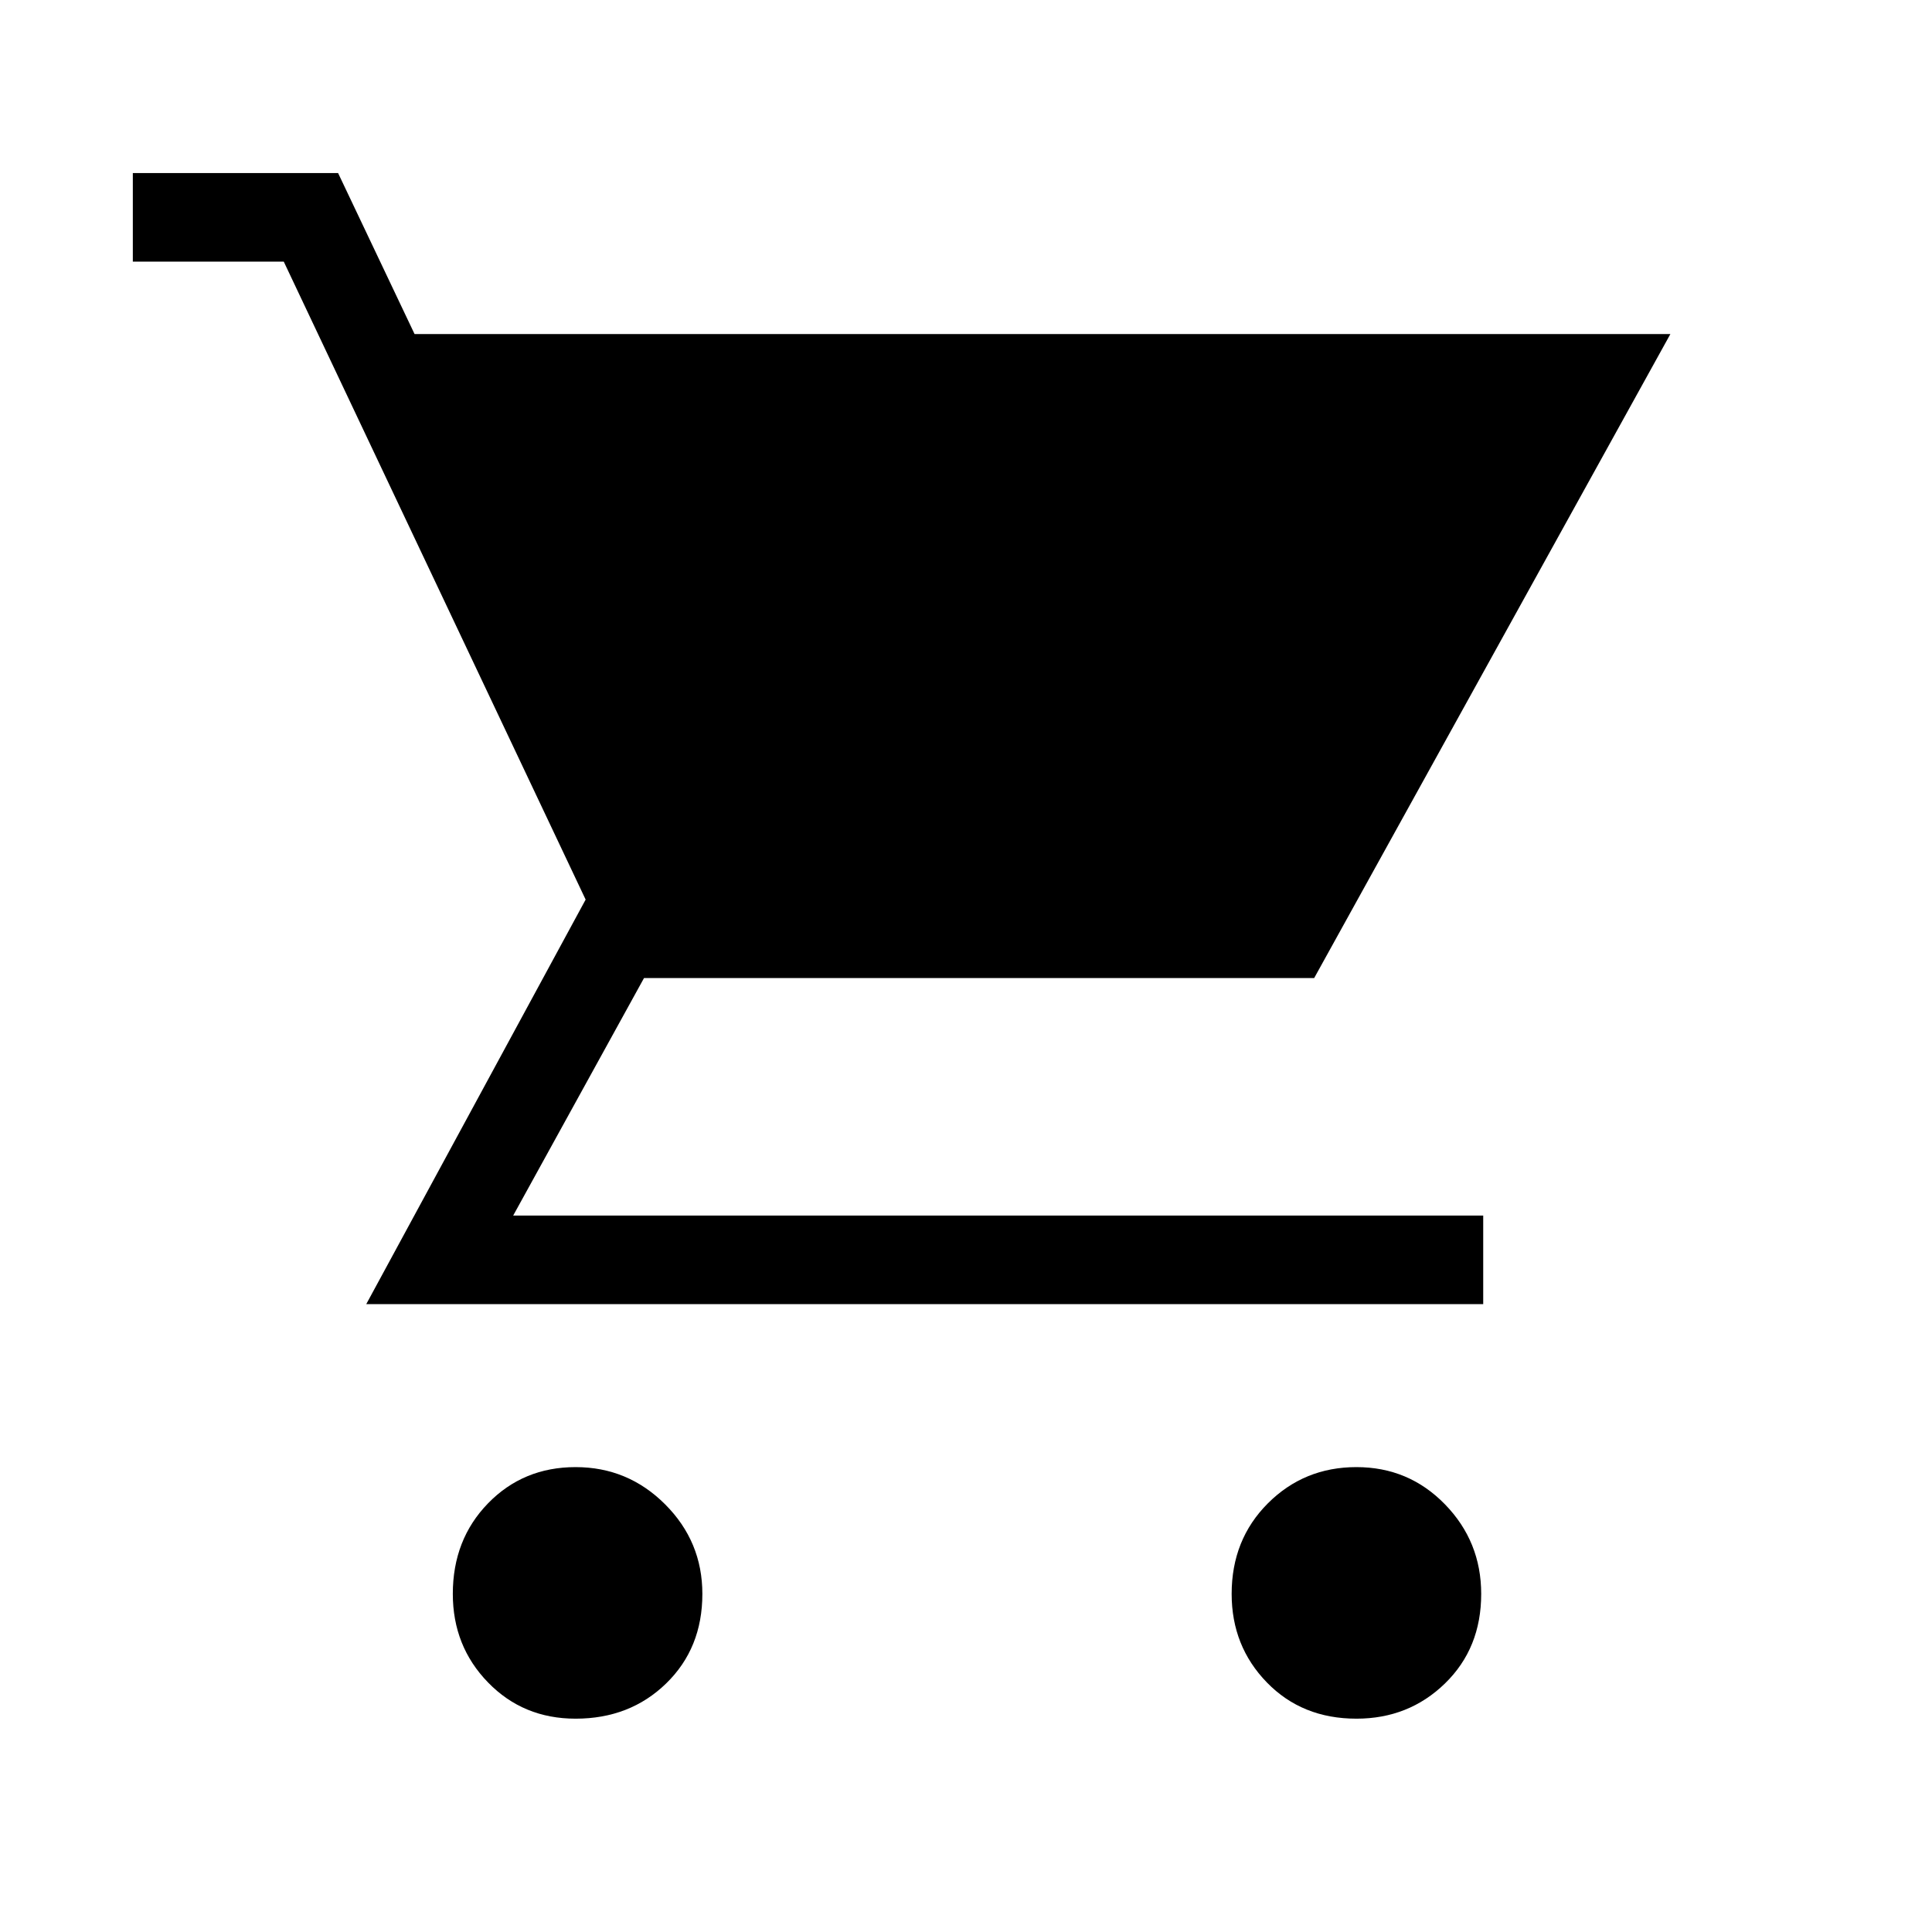 <svg xmlns="http://www.w3.org/2000/svg" height="48" width="48"><path d="M14.3 42.7q-1.3 0-2.175-.9-.875-.9-.875-2.2 0-1.35.875-2.25.875-.9 2.175-.9 1.3 0 2.225.925t.925 2.225q0 1.35-.9 2.225t-2.25.875Zm19.4 0q-1.35 0-2.225-.9t-.875-2.2q0-1.35.9-2.25.9-.9 2.2-.9 1.3 0 2.2.925.9.925.9 2.225 0 1.35-.9 2.225t-2.2.875ZM9.1 32.4l5.45-10.05L7.05 6.5H3.3V4.3h5.1l1.9 4h31.2l-8.85 16H16l-3.25 5.9h24.1v2.2Z"/></svg>